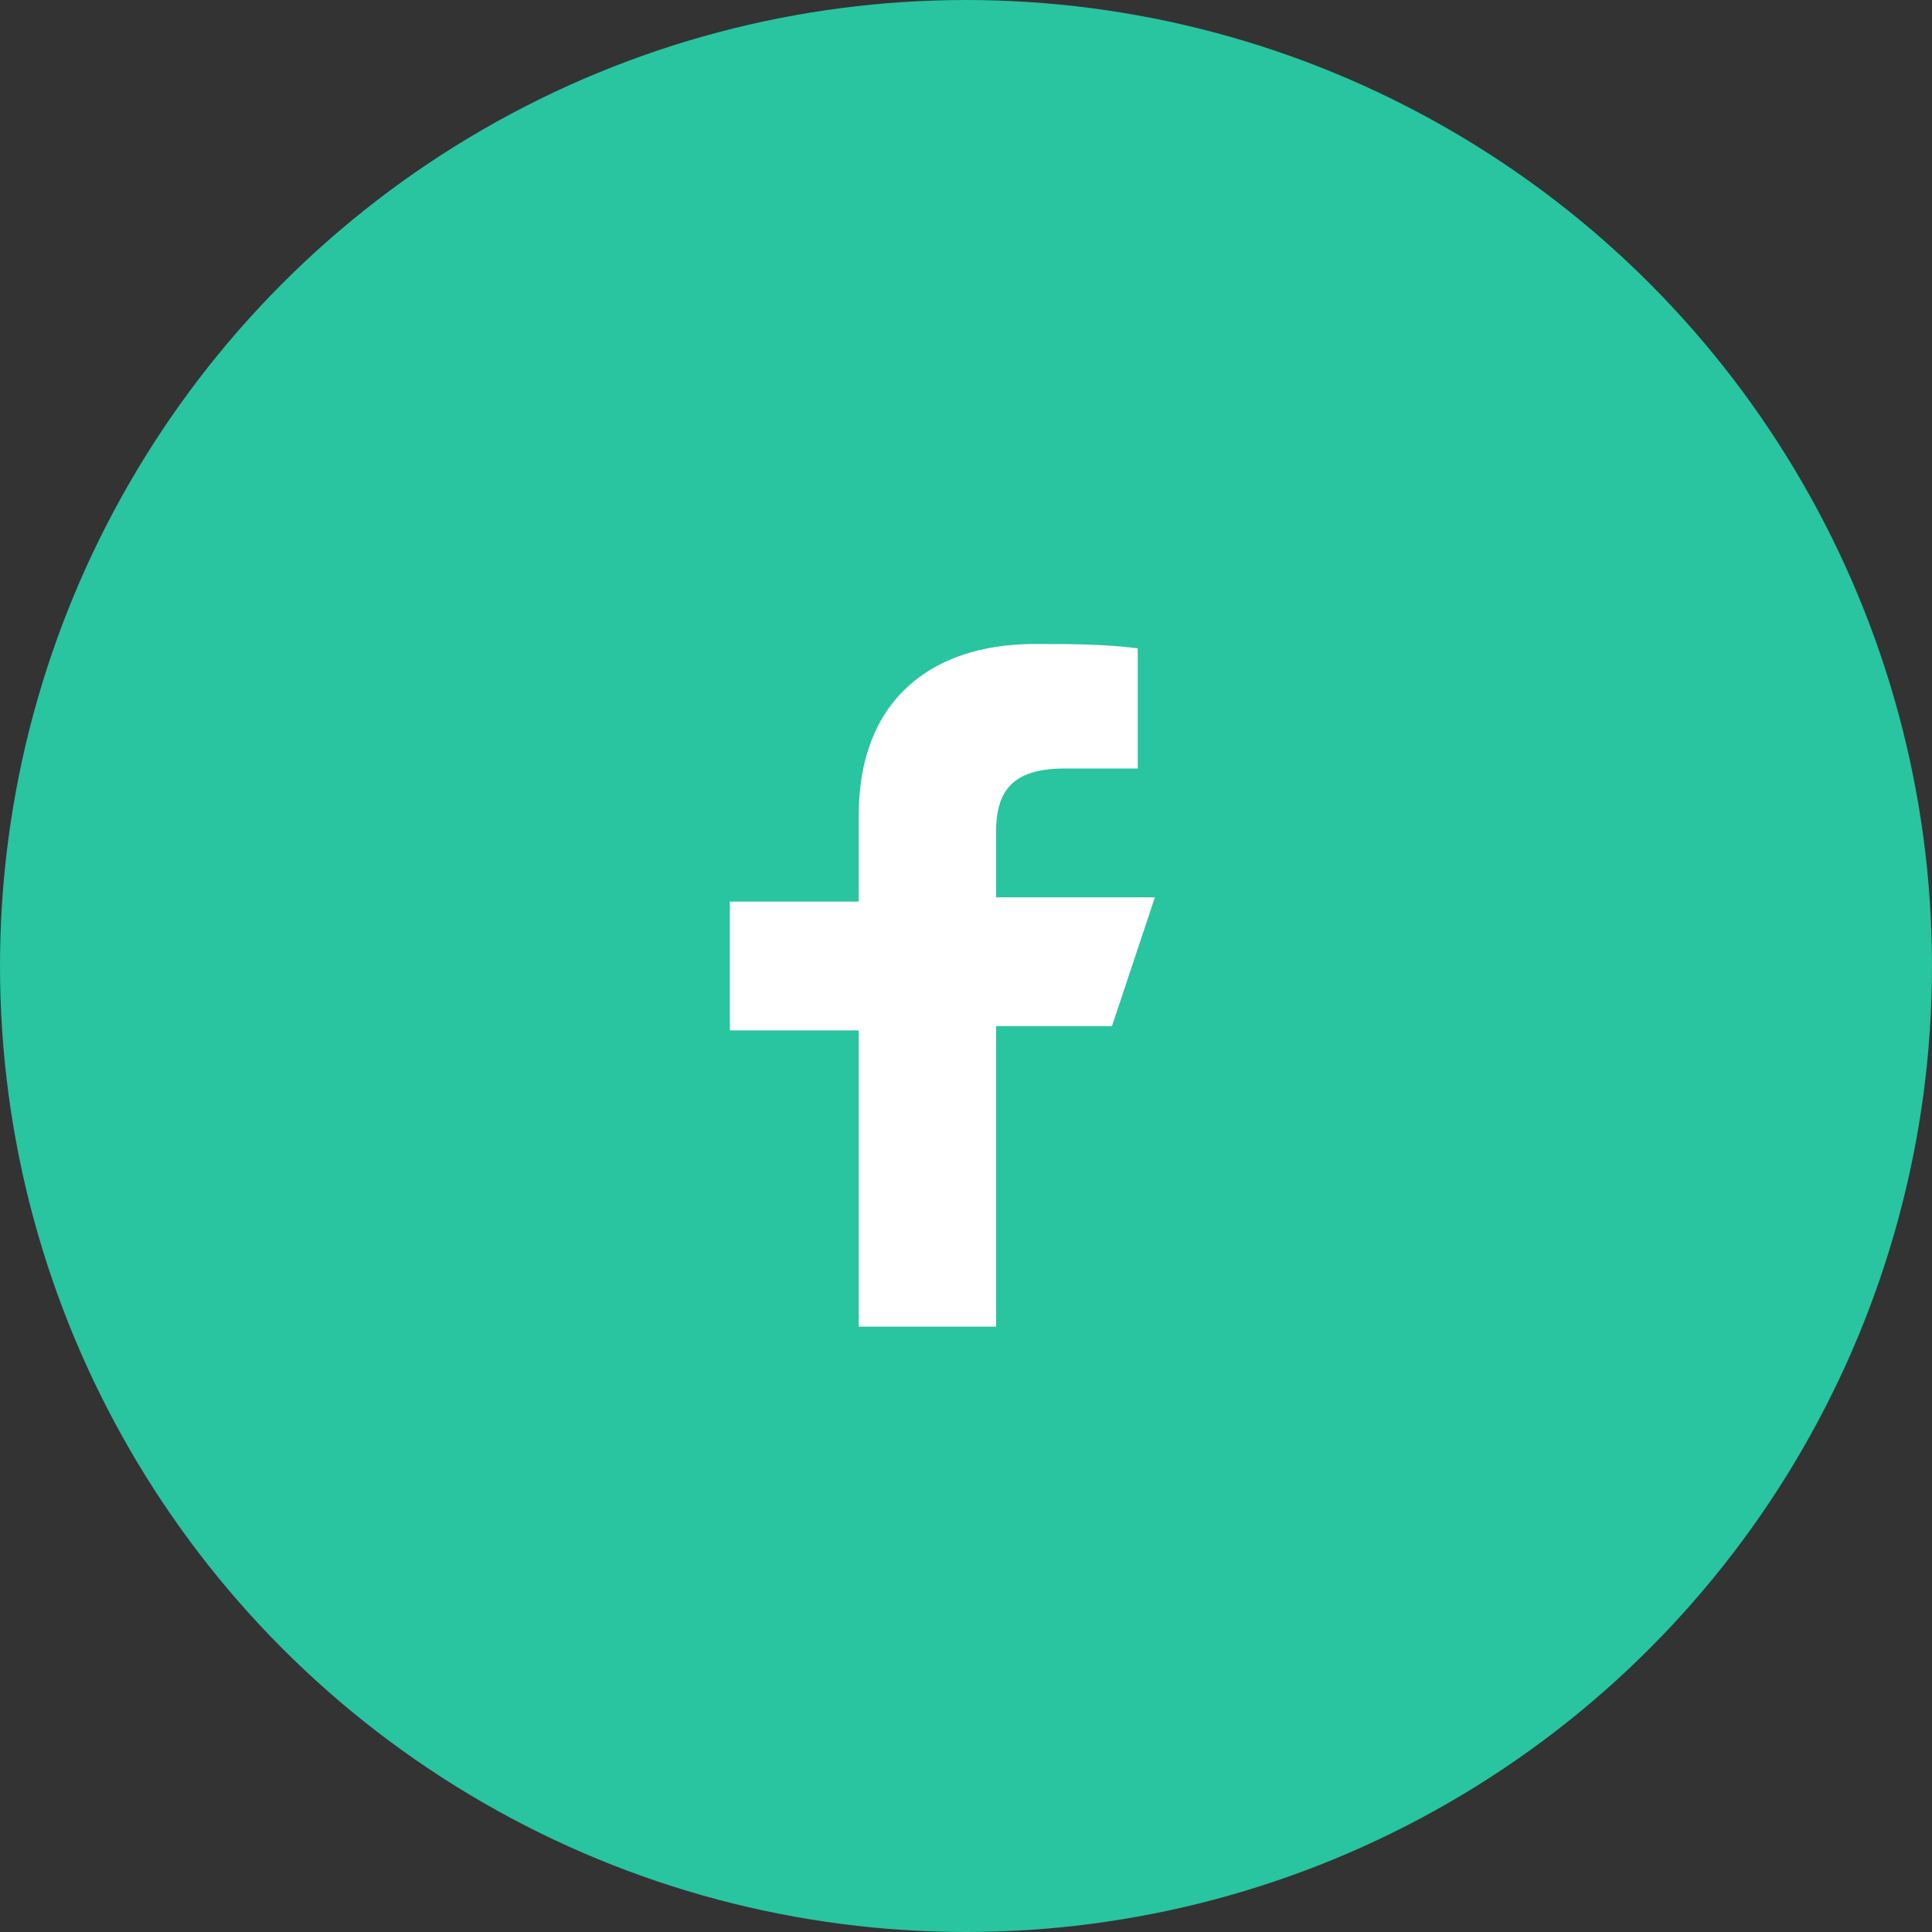 <?xml version="1.0" encoding="utf-8"?>
<!-- Generator: Adobe Illustrator 23.0.4, SVG Export Plug-In . SVG Version: 6.00 Build 0)  -->
<svg version="1.1" id="レイヤー_1" xmlns="http://www.w3.org/2000/svg" xmlns:xlink="http://www.w3.org/1999/xlink" x="0px"
	 y="0px" viewBox="0 0 45 45" style="enable-background:new 0 0 45 45;" xml:space="preserve">
<rect x="0" y="0" width="45" height="45" fill="#333333" stroke="none"/>
<style type="text/css">
	.st0{fill:#29C4A0;}
	.st1{fill:#FFFFFF;}
</style>
<g id="グループ化_8398" transform="translate(-105 -996)">
	<circle id="楕円形_1035" class="st0" cx="127.5" cy="1018.5" r="22.5"/>
	<path id="パス_6531" class="st1" d="M125,1027l0-7h-3v-3h3v-2c0-2.7,1.7-4,4.1-4c0.8,0,1.6,0,2.4,0.1v2.8h-1.7
		c-1.3,0-1.6,0.6-1.6,1.5v1.5h3.7l-1,3h-2.7v7H125z"/>
</g>
</svg>
